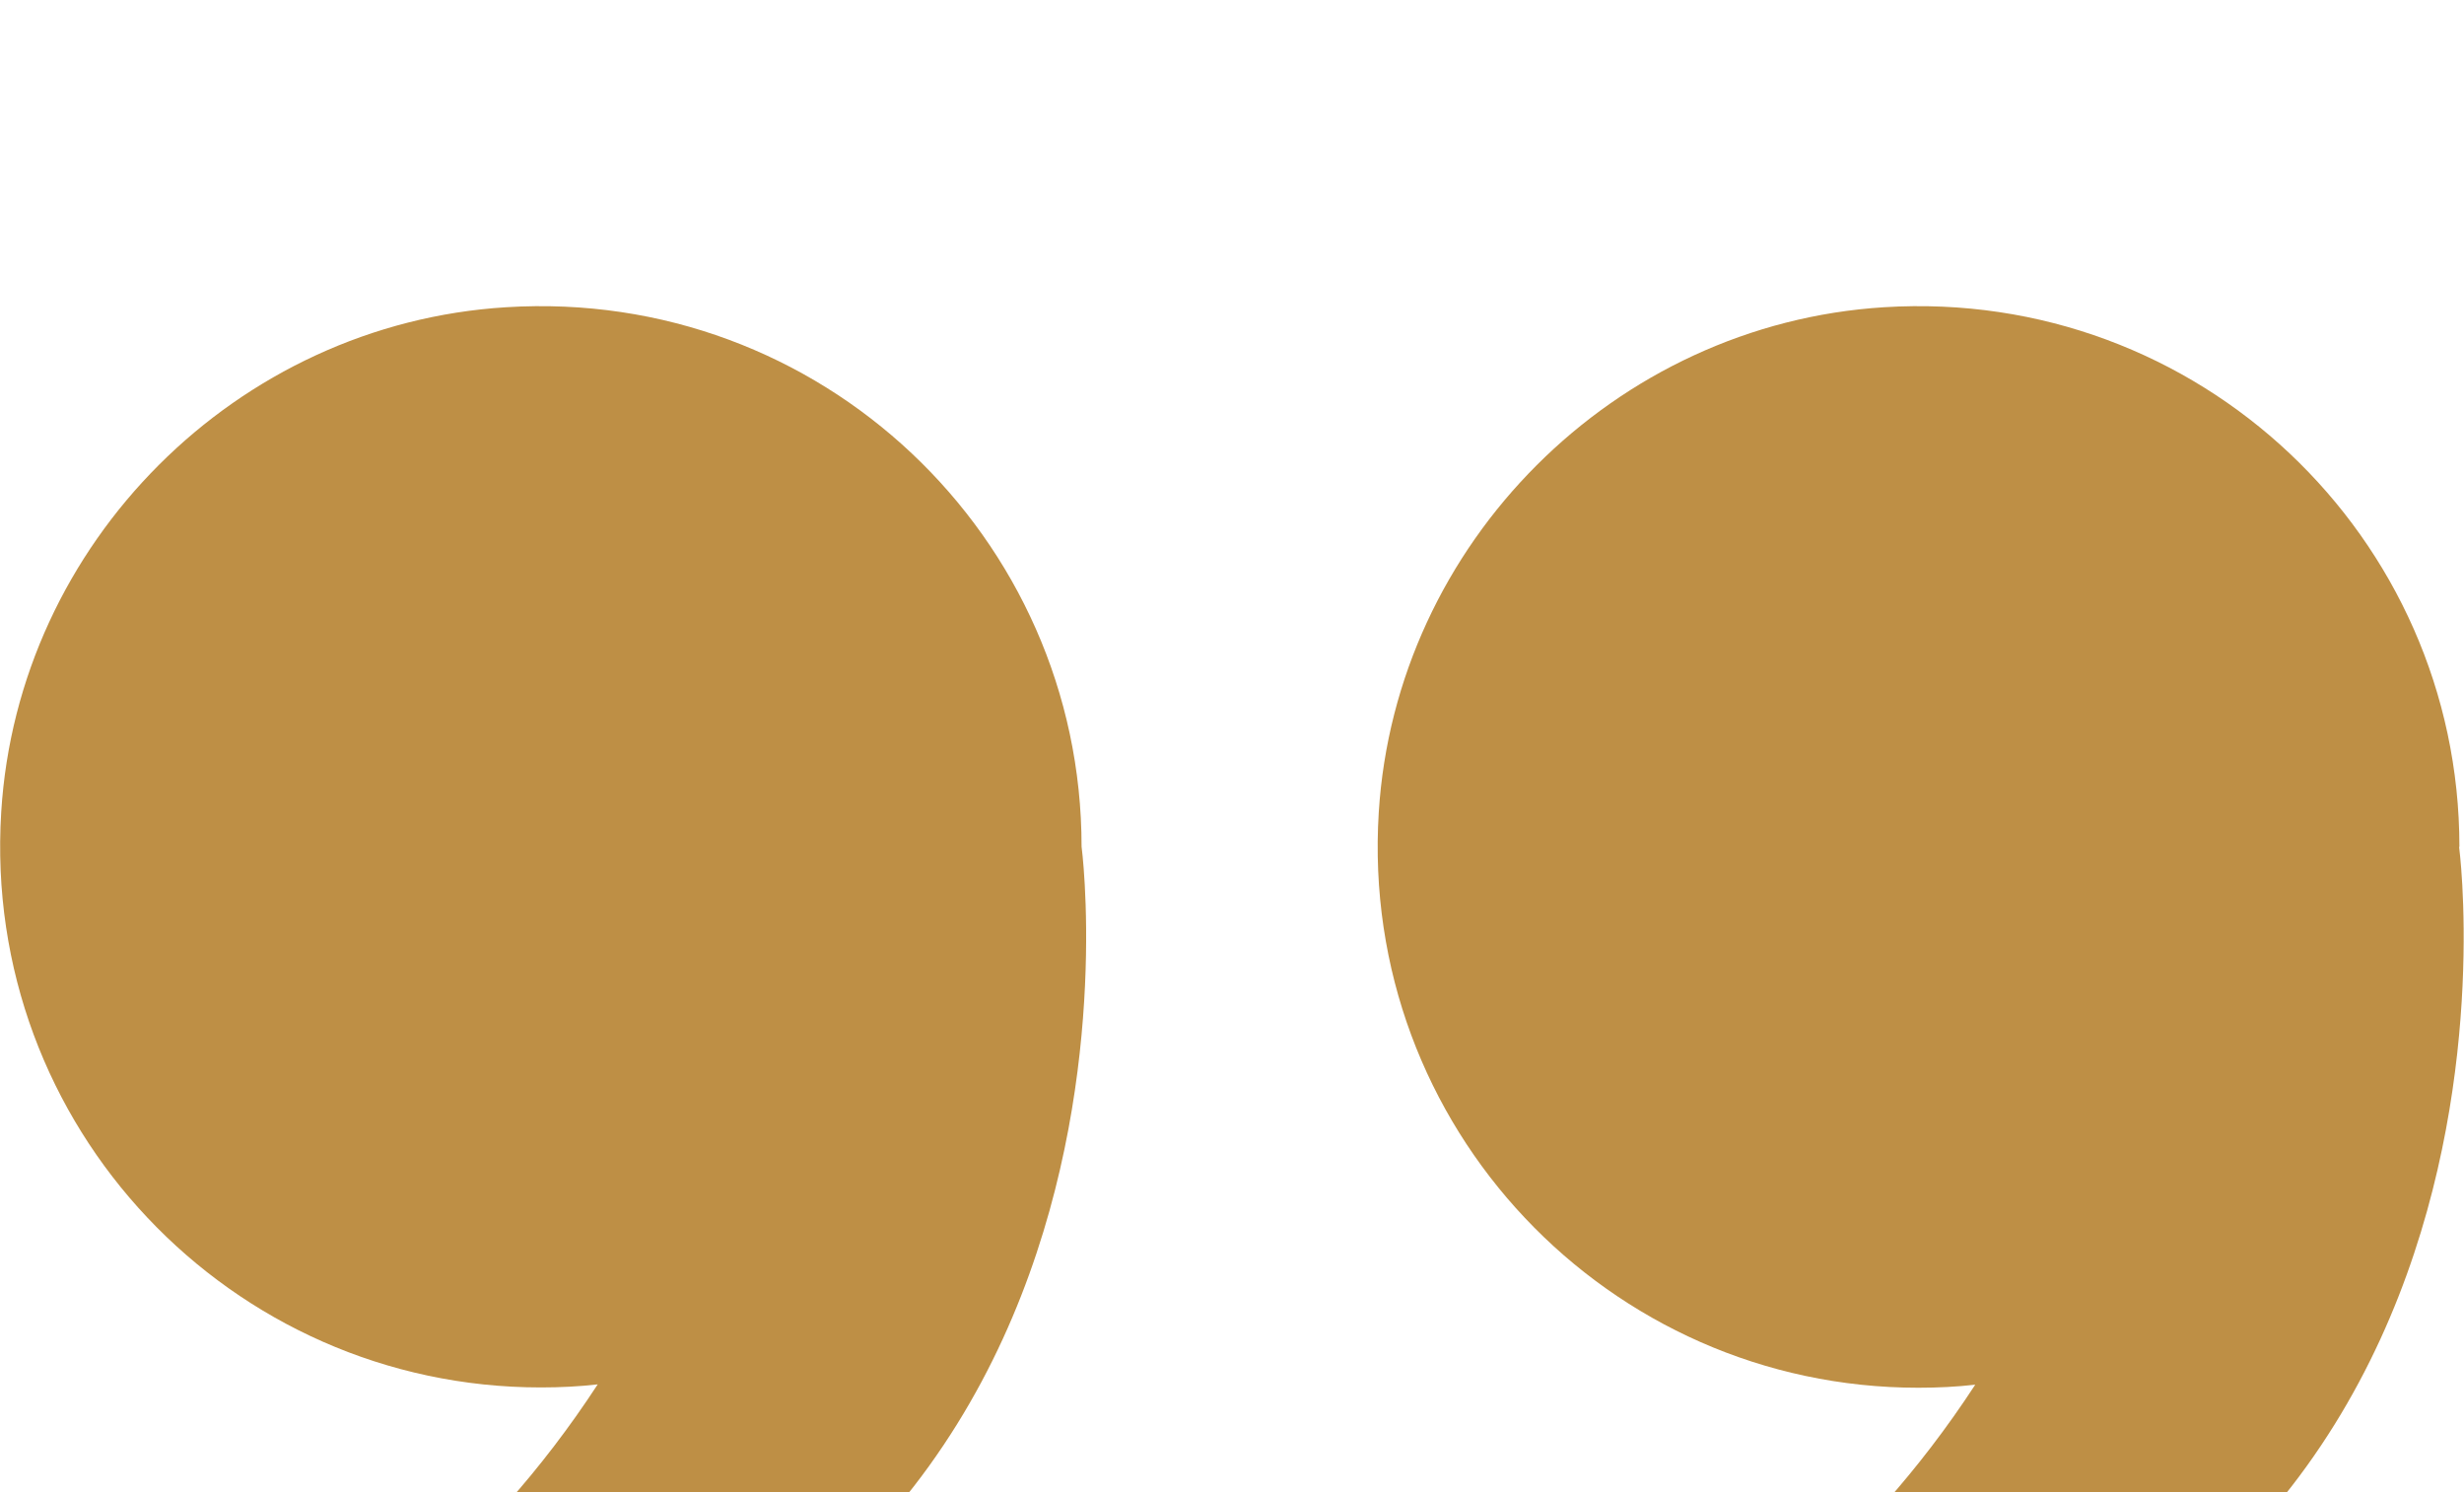<?xml version="1.0" encoding="UTF-8"?>
<svg id="Calque_2" data-name="Calque 2" xmlns="http://www.w3.org/2000/svg" xmlns:xlink="http://www.w3.org/1999/xlink" viewBox="0 0 80.51 48.76">
  <defs>
    <style>
      .cls-1 {
        fill: #be8f45;
      }

      .cls-2 {
        filter: url(#drop-shadow-1);
      }
    </style>
    <filter id="drop-shadow-1" x="-18.28" y="-8.44" width="117" height="86" filterUnits="userSpaceOnUse">
      <feOffset dx="0" dy="10"/>
      <feGaussianBlur result="blur" stdDeviation="6"/>
      <feFlood flood-color="#dbe1f2" flood-opacity=".75"/>
      <feComposite in2="blur" operator="in"/>
      <feComposite in="SourceGraphic"/>
    </filter>
  </defs>
  <g id="HOME_2" data-name="HOME 2">
    <g class="cls-2">
      <path class="cls-1" d="M35.34,17.67c0-10.13-8.53-18.27-18.8-17.63C7.74.58.58,7.74.04,16.54c-.64,10.27,7.5,18.8,17.63,18.8.63,0,1.25-.03,1.86-.1,0,0,0,0,0,0-3.73,5.71-8.29,9-12.19,10.9-1.37.66-.82,2.73.7,2.61,31.13-2.3,27.3-31.08,27.3-31.08Z"/>
      <path class="cls-1" d="M80.36,17.67c0-10.13-8.53-18.27-18.8-17.63-8.8.55-15.96,7.71-16.51,16.51-.64,10.27,7.5,18.8,17.63,18.8.63,0,1.25-.03,1.86-.1,0,0,0,0,0,0-3.73,5.71-8.29,9-12.19,10.9-1.37.66-.82,2.73.7,2.61,31.13-2.3,27.3-31.08,27.3-31.08Z"/>
    </g>
  </g>
</svg>